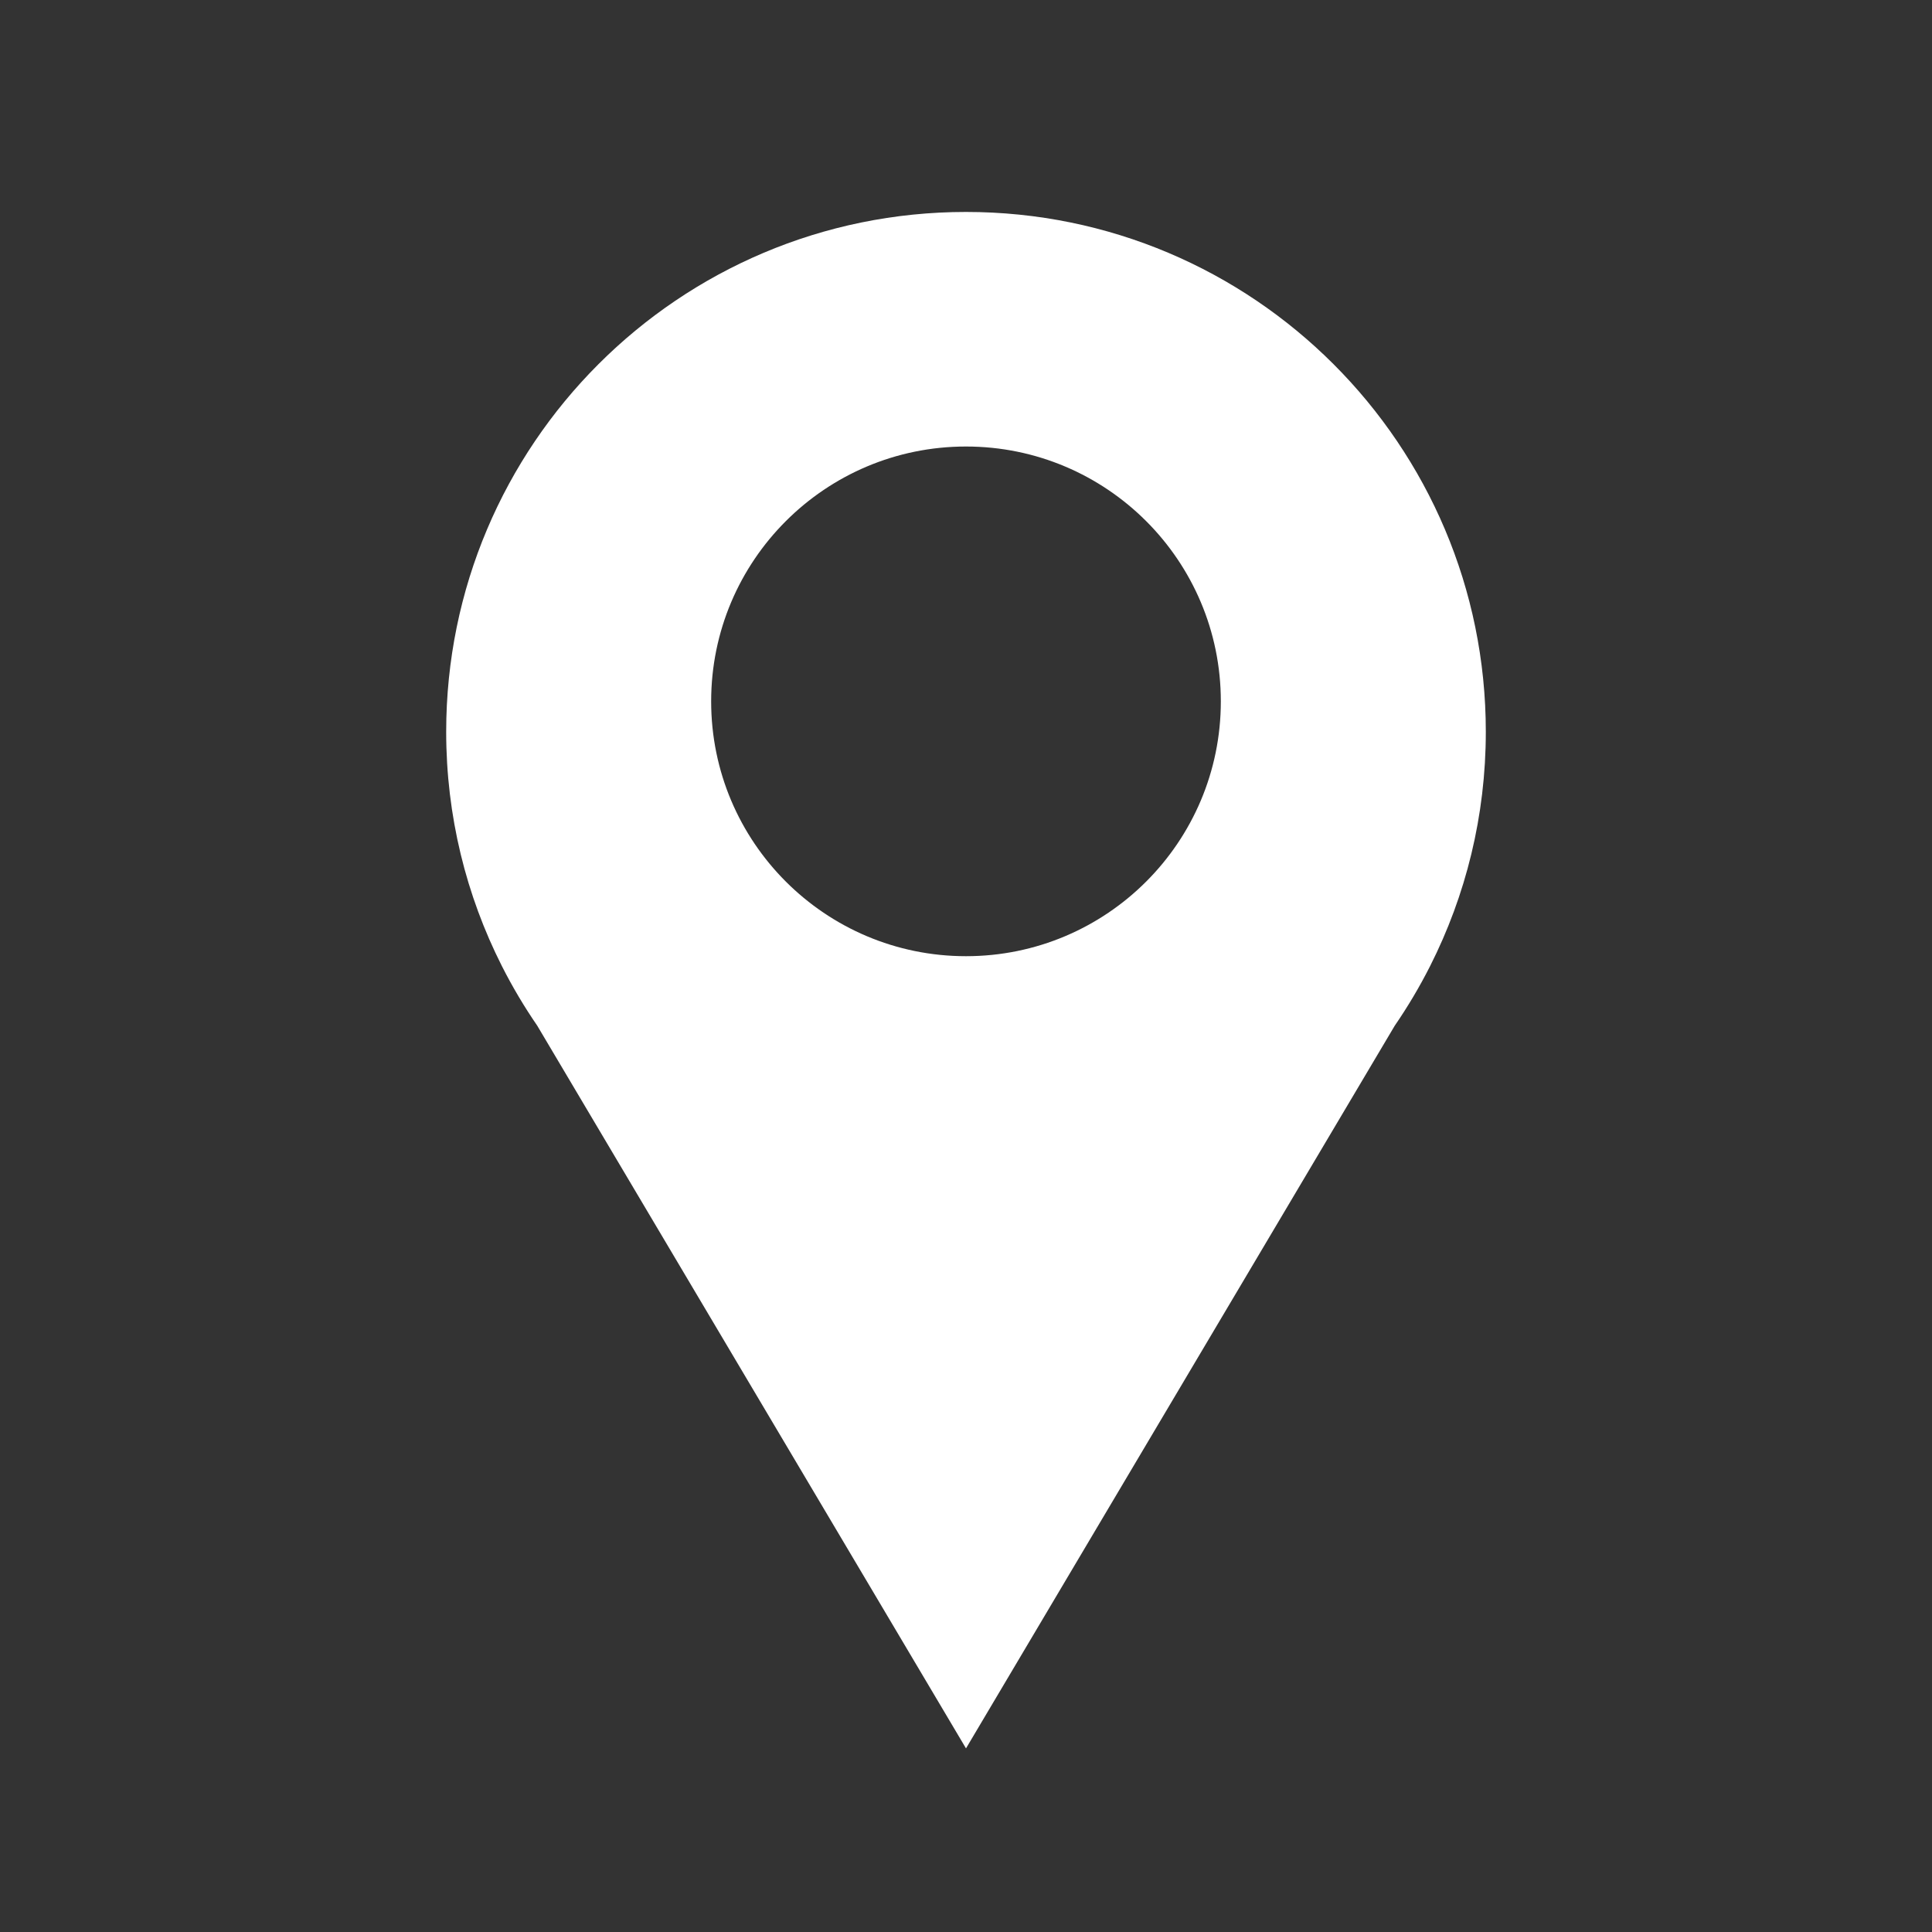 <?xml version="1.0" standalone="no"?><!DOCTYPE svg PUBLIC "-//W3C//DTD SVG 1.1//EN" "http://www.w3.org/Graphics/SVG/1.1/DTD/svg11.dtd"><svg t="1537867300924" class="icon" style="" viewBox="0 0 1024 1024" version="1.1" xmlns="http://www.w3.org/2000/svg" p-id="2212" xmlns:xlink="http://www.w3.org/1999/xlink" width="128" height="128"><rect x="0" y="0" width="1024" height="1024" fill="#333333" stroke="none"/><defs><style type="text/css"></style></defs><path d="M787.51 387.85c0-152.161-123.35-275.512-275.511-275.512S236.488 235.69 236.488 387.85c0 44.665 10.64 86.842 29.507 124.152l-0.01-0.001 0.059 0.1c5.548 10.963 11.812 21.501 18.723 31.561L511.999 926.678l227.234-383.021c6.909-10.057 13.171-20.593 18.719-31.553l0.062-0.104-0.011 0.002C776.87 474.692 787.51 432.516 787.51 387.85zM511.999 506.803c-74.597 0-135.07-60.472-135.07-135.07 0-74.596 60.472-135.069 135.07-135.069 74.596 0 135.069 60.473 135.069 135.069C647.069 446.33 586.595 506.803 511.999 506.803z" p-id="2213" fill="#ffffff"></path></svg>